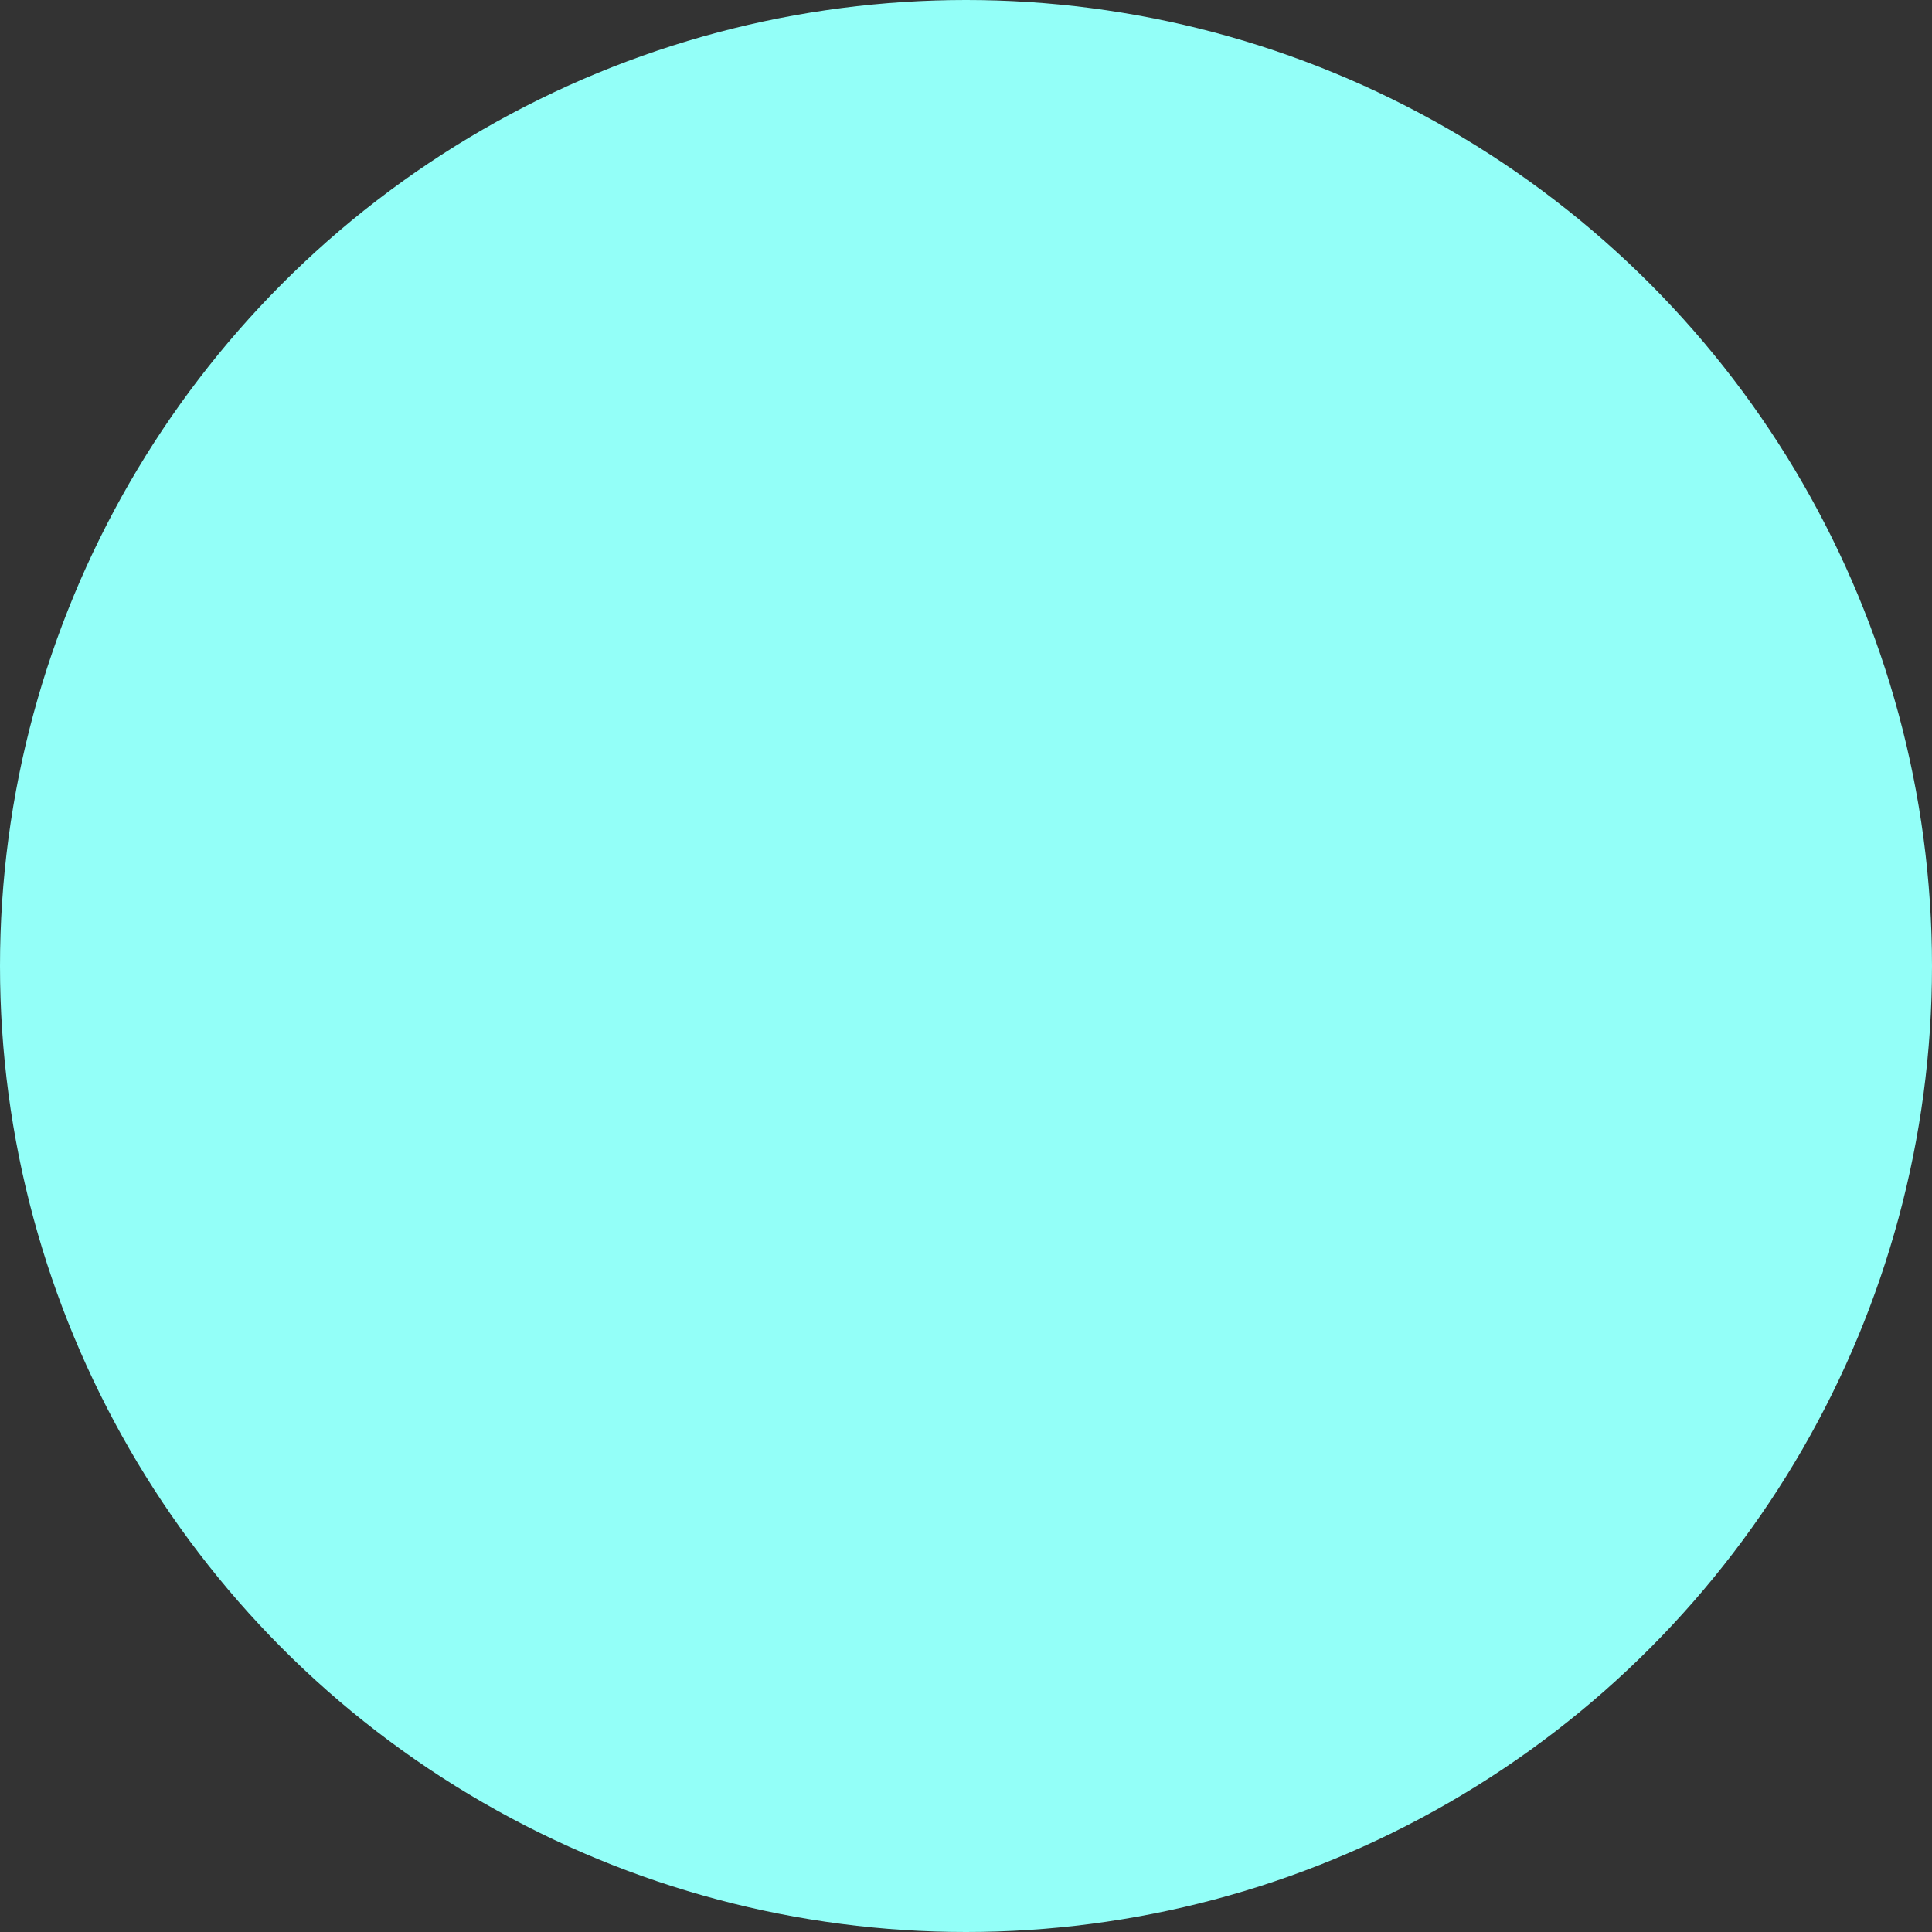 <svg xmlns="http://www.w3.org/2000/svg" width="16" height="16" fill="#93FFF8" class="bi bi-circle-fill" viewBox="0 0 16 16">
    <rect x="0" y="0" width="16" height="16" fill="#333333" stroke="none"/>
    <circle cx="8" cy="8" r="8"/>
</svg>
